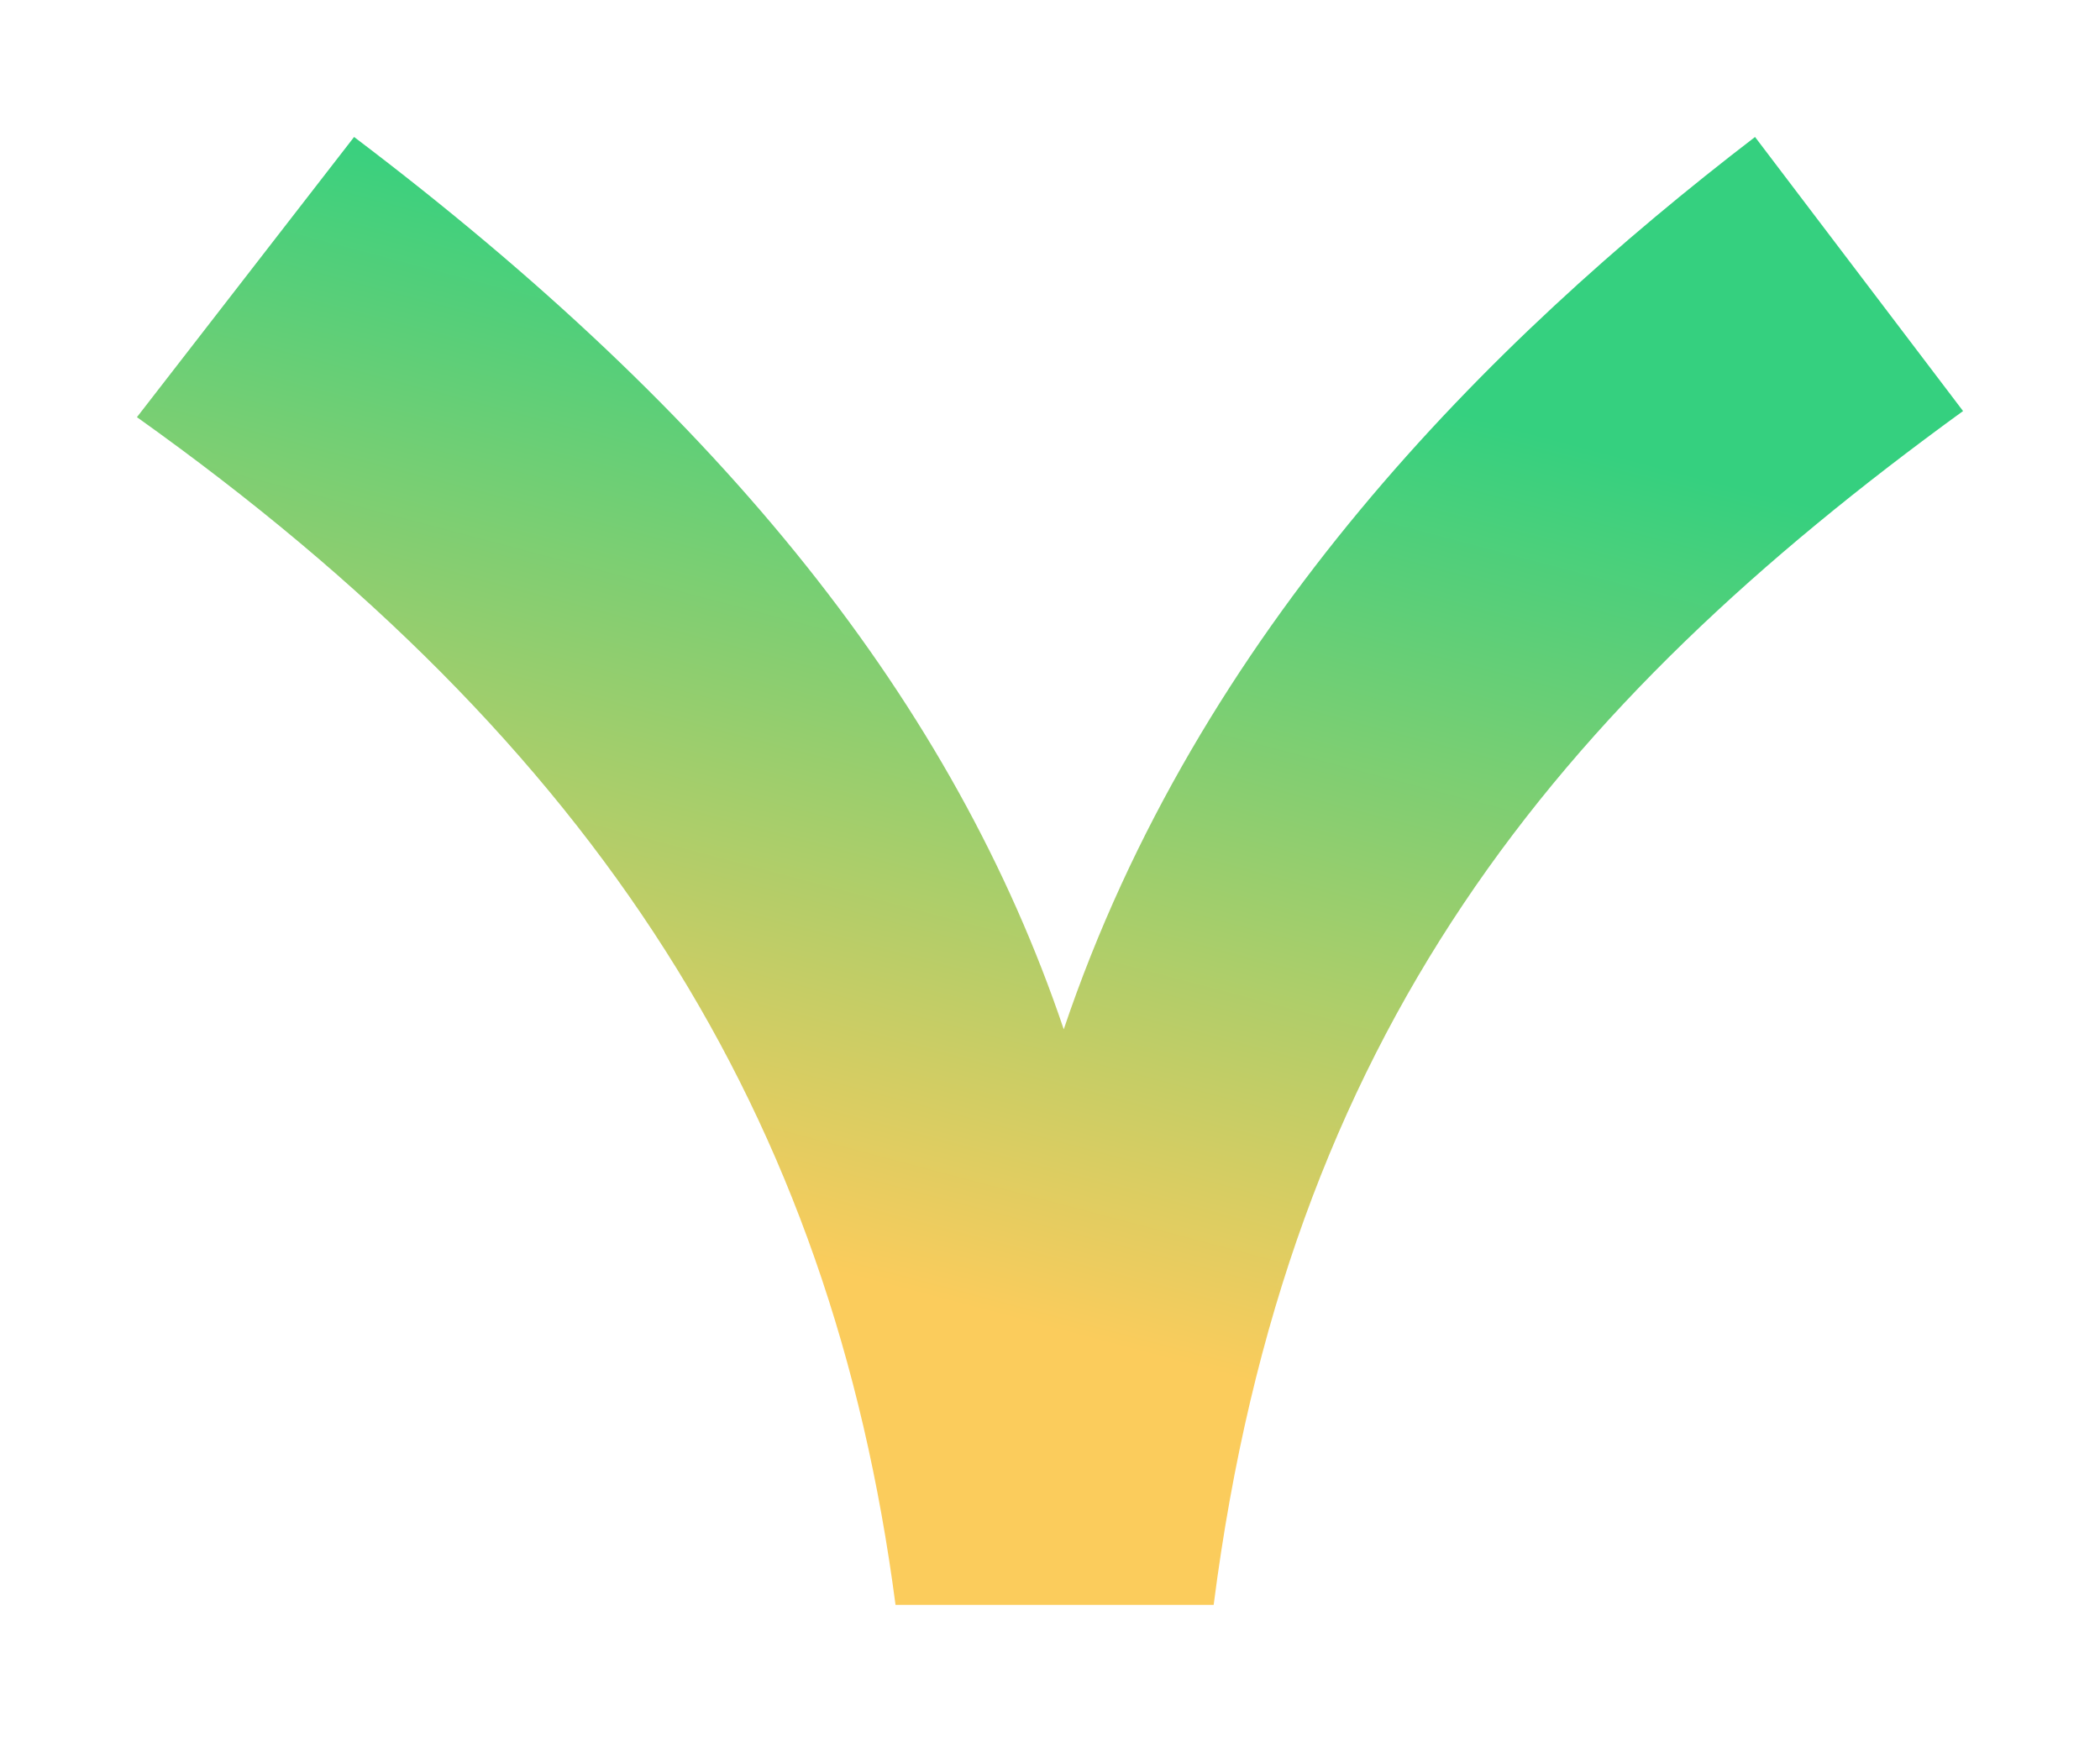 <svg
   width="39.795"
   height="33.01"
   viewBox="0 0 39.795 33.01"
   fill="none"
   version="1.1"
   id="svg44"
   xmlns="http://www.w3.org/2000/svg"
   xmlns:svg="http://www.w3.org/2000/svg">
  <g
     filter="url(#filter0_d_1410_4642)"
     id="g20"
     transform="translate(-33.088,-37.752)">
    <path
       d="m 56.087,68.167 c 1.391,-10.851 6.492,-17.026 14.201,-22.625 l -3.942,-5.194 c -5.043,3.867 -10.55,9.35 -13.1,16.911 -2.087,-6.176 -6.434,-11.601 -13.448,-16.911 l -4.115,5.31 c 8.753,6.233 13.158,13.217 14.375,22.509 z"
       fill="url(#paint0_linear_1410_4642)"
       id="path18"
       style="fill:url(#paint0_linear_1410_4642)" />
  </g>
  <defs
     id="defs42">
    <filter
       id="filter0_d_1410_4642"
       x="33.088"
       y="37.752"
       width="39.795"
       height="33.01"
       filterUnits="userSpaceOnUse" 
       color-interpolation-filters="sRGB">
      <feFlood
         flood-opacity="0"
         result="BackgroundImageFix"
         id="feFlood22" />
      <feColorMatrix
         in="SourceAlpha"
         type="matrix"
         values="0 0 0 0 0 0 0 0 0 0 0 0 0 0 0 0 0 0 127 0"
         result="hardAlpha"
         id="feColorMatrix24" />
      <feOffset
         id="feOffset26" />
      <feGaussianBlur
         stdDeviation="1.298"
         id="feGaussianBlur28" />
      <feColorMatrix
         type="matrix"
         values="0 0 0 0 0.18 0 0 0 0 0.2 0 0 0 0 0.22 0 0 0 0.15 0"
         id="feColorMatrix30" />
      <feBlend
         mode="normal"
         in2="BackgroundImageFix"
         result="effect1_dropShadow_1410_4642"
         id="feBlend32" />
      <feBlend
         mode="normal"
         in="SourceGraphic"
         in2="effect1_dropShadow_1410_4642"
         result="shape"
         id="feBlend34" />
    </filter>
    <linearGradient
       id="paint0_linear_1410_4642"
       x1="76.782"
       y1="46.474"
       x2="69.774"
       y2="72.992"
       gradientUnits="userSpaceOnUse">
      <stop
         offset="0.118"
         stop-color="#35D07F"
         id="stop37" />
      <stop
         offset="0.802"
         stop-color="#FBCC5C"
         id="stop39" />
    </linearGradient>
  </defs>
</svg>
